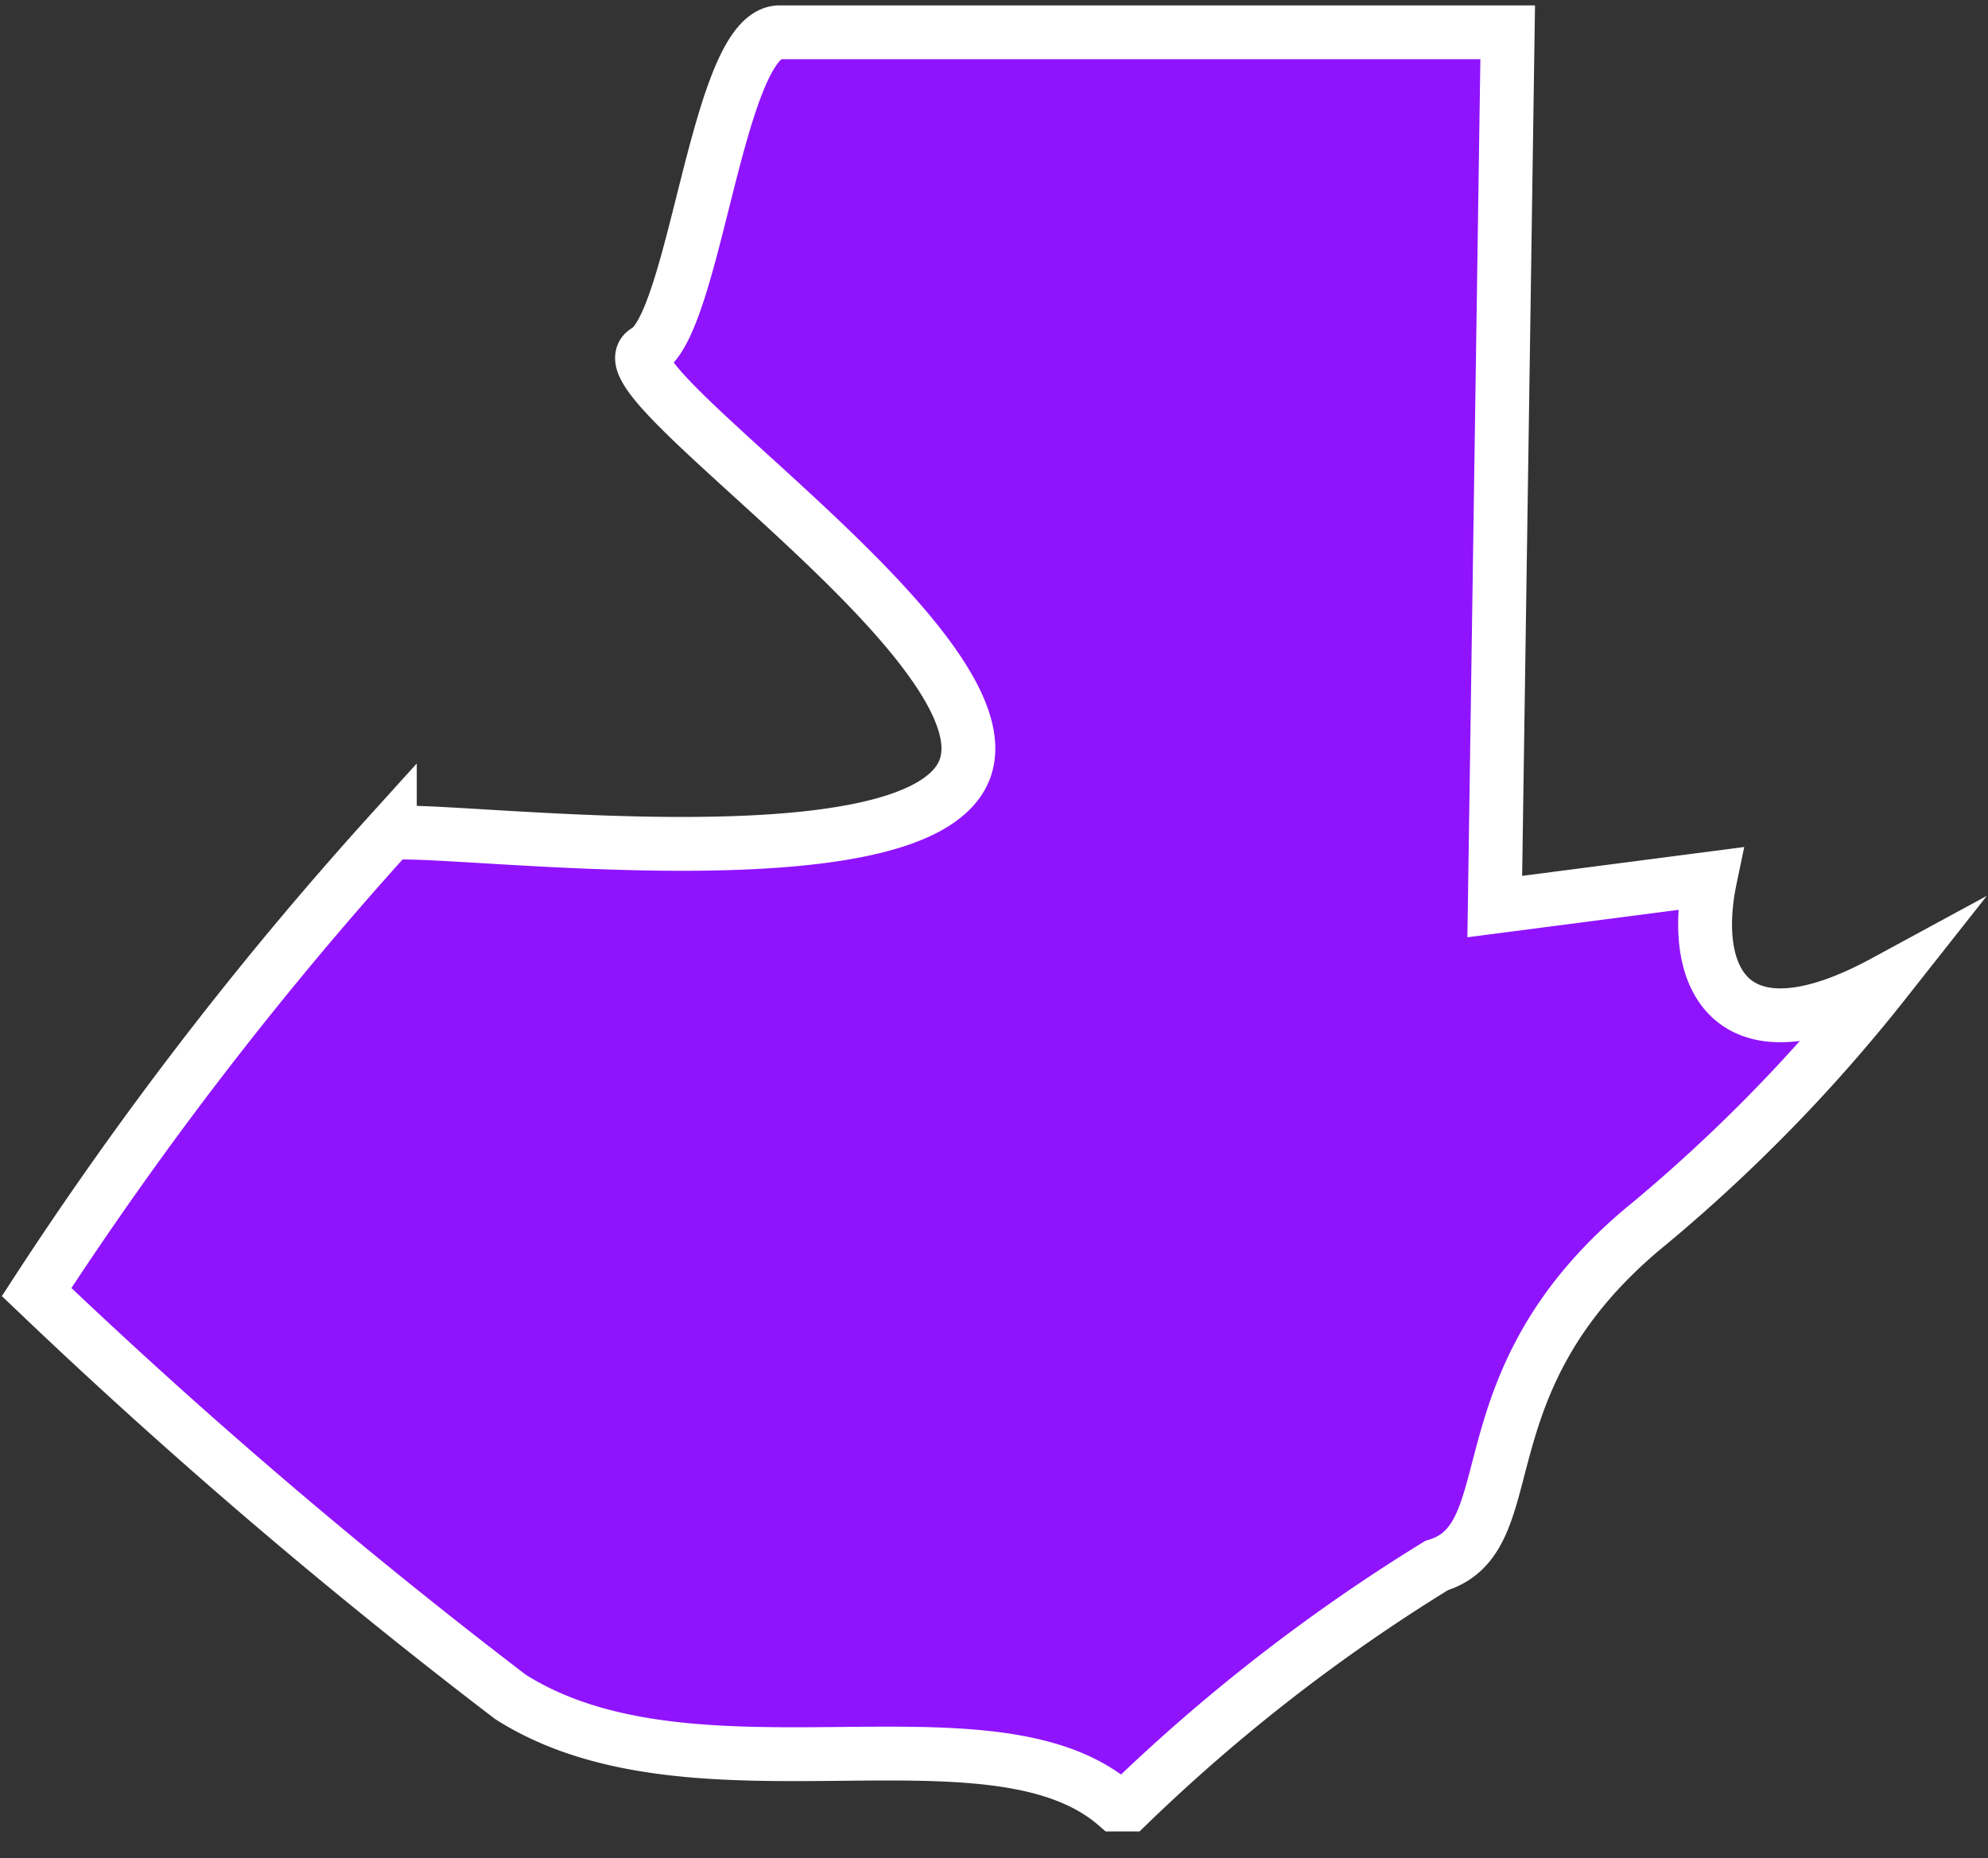 <svg xmlns="http://www.w3.org/2000/svg" viewBox="0 0 9.23 8.63"><rect x="0" y="0" width="9.23" height="8.63" fill="#333333" stroke="none"/><defs><style>.cls-1{fill:#9013fe;stroke:#fff;stroke-miterlimit:10;stroke-width:0.25px;}</style></defs><title>Icon_guatemala</title><g id="Capa_2" data-name="Capa 2"><g id="Objects"><path class="cls-1" d="M7.66,5.68A7.54,7.54,0,0,0,8.75,4.56c-.7.38-.91,0-.81-.48l-1,.13L7,.15c-.82,0-3.09,0-3.38,0S3.23,1.5,3,1.63,4.69,3,4.48,3.57s-2.45.26-2.67.3A17,17,0,0,0,.17,6a26.29,26.29,0,0,0,2.2,1.88c.85.54,2.23,0,2.81.5l.06,0A8.32,8.32,0,0,1,6.67,7.27C7.1,7.14,6.76,6.41,7.66,5.68Z"/></g></g></svg>
